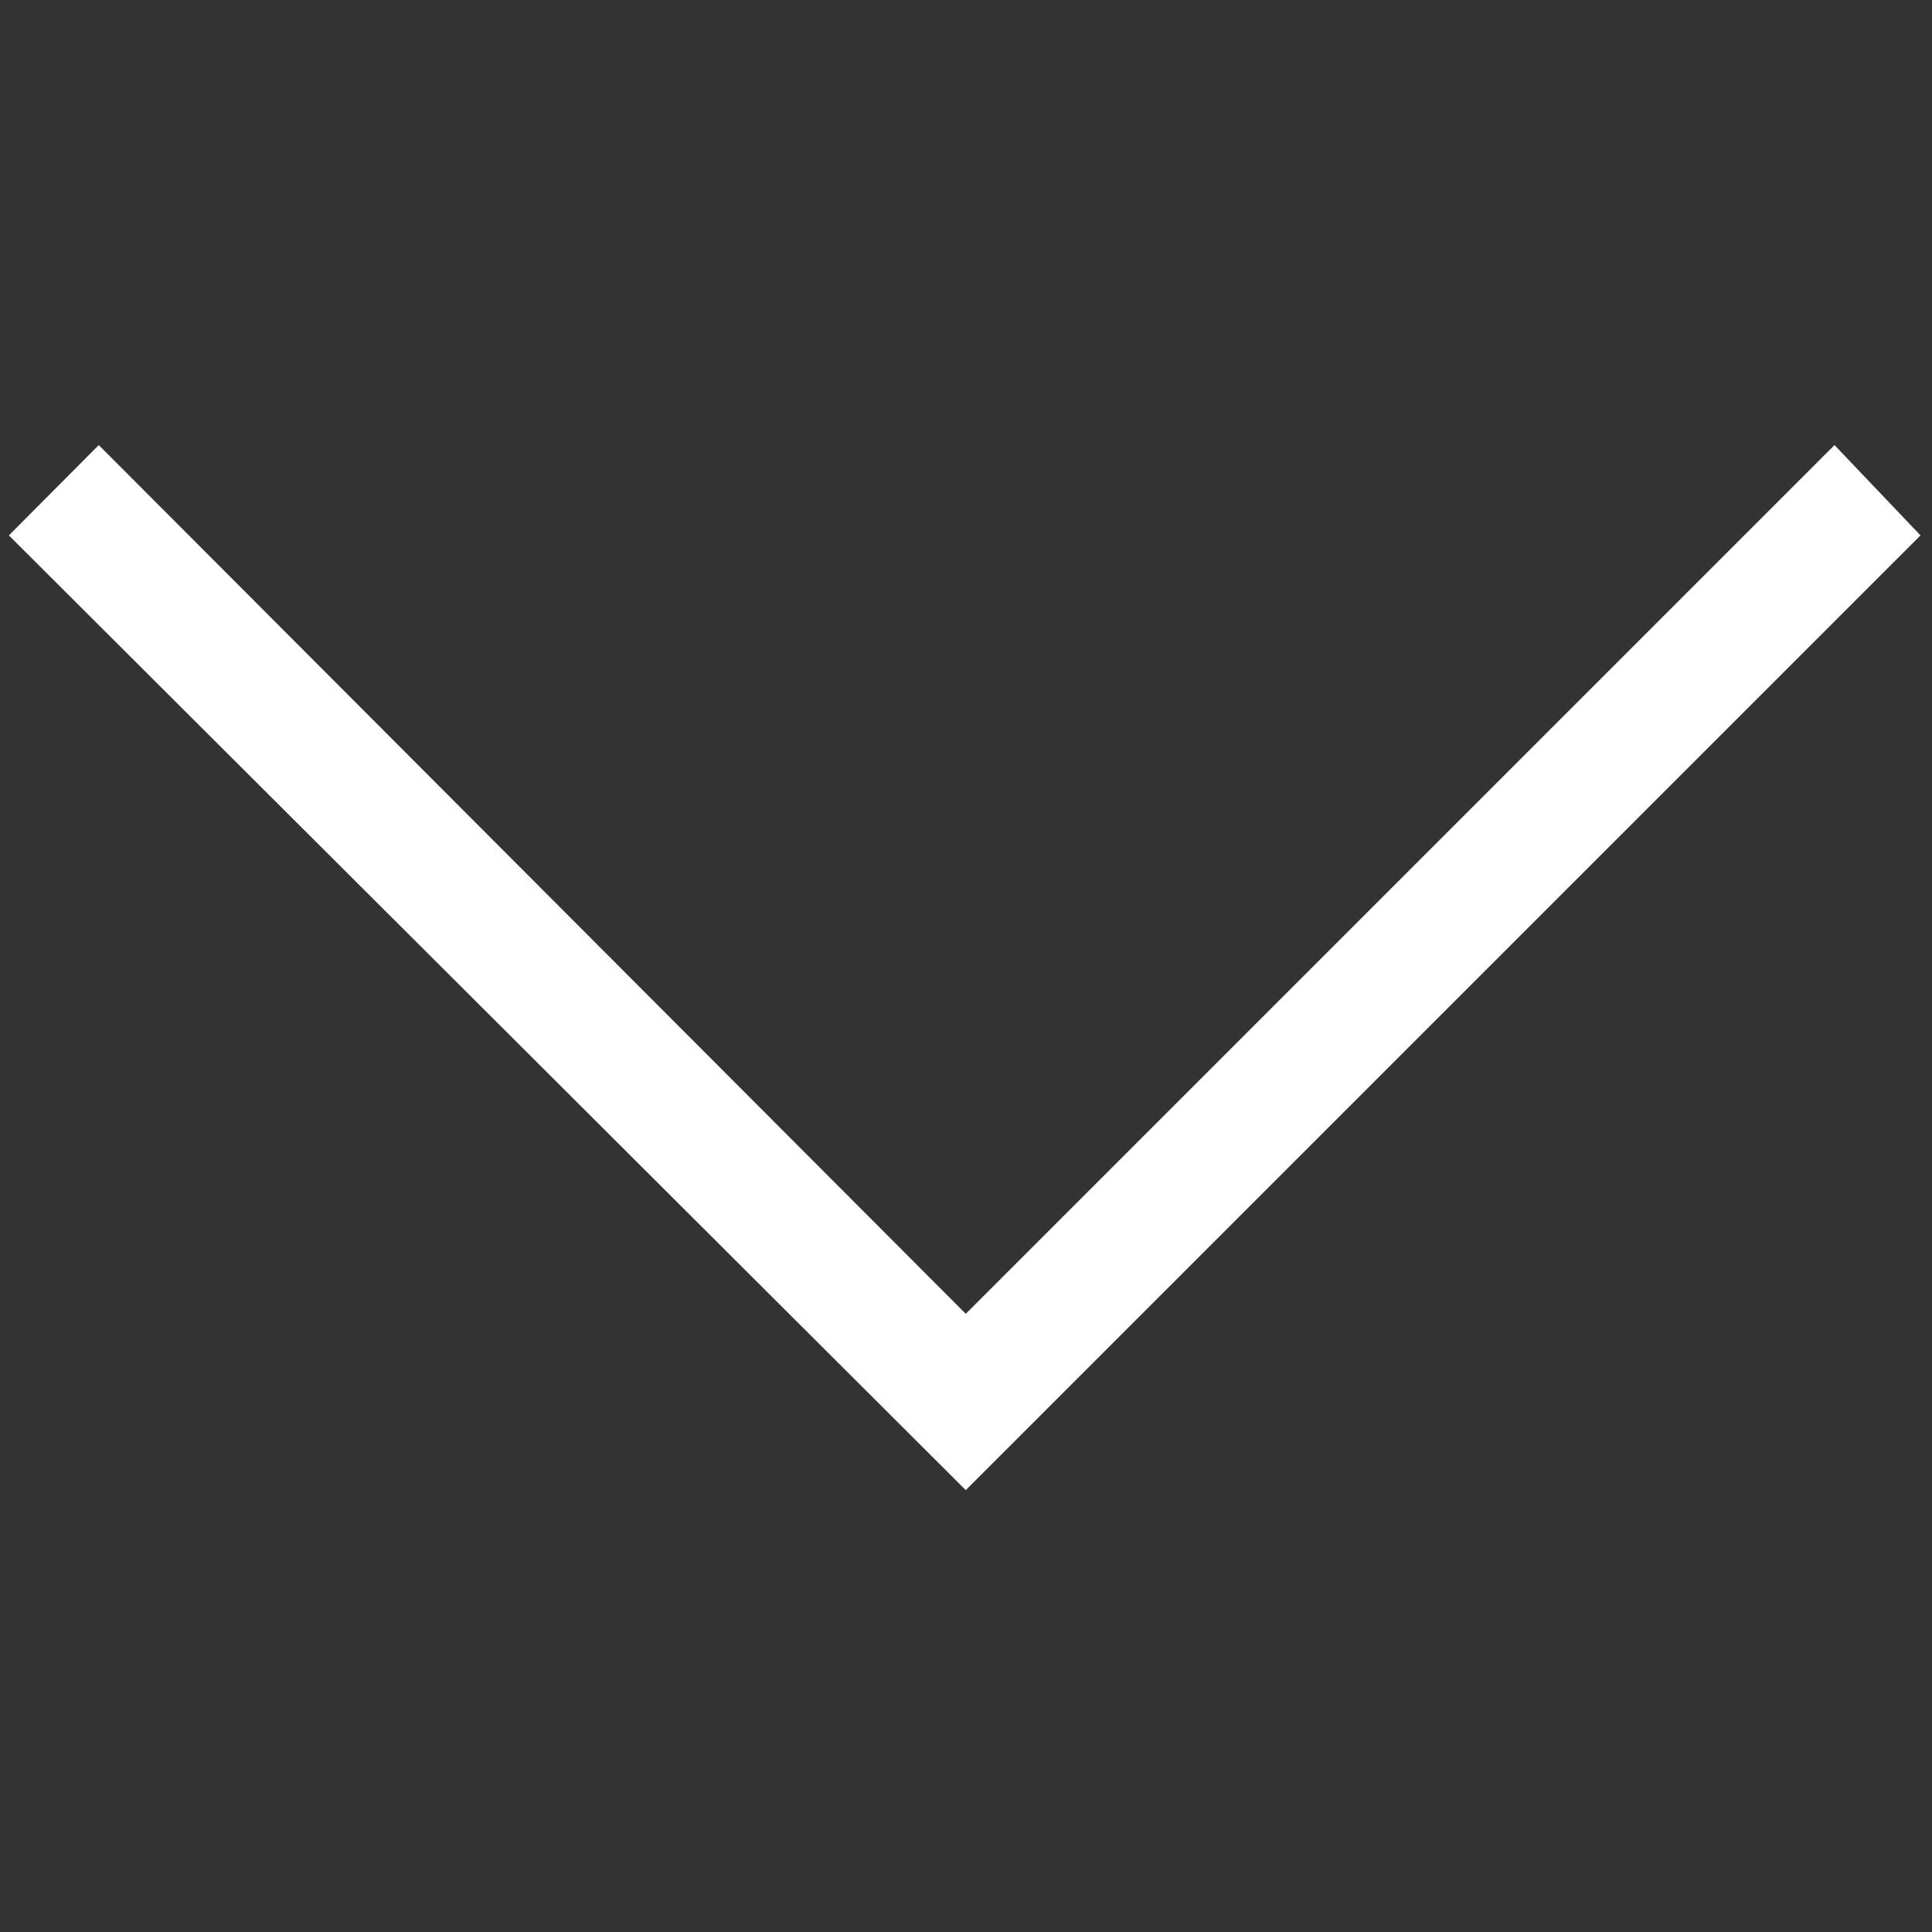 <?xml version="1.0" encoding="UTF-8" standalone="no"?>
<svg
   xmlns:dc="http://purl.org/dc/elements/1.1/"
   xmlns:cc="http://creativecommons.org/ns#"
   xmlns:rdf="http://www.w3.org/1999/02/22-rdf-syntax-ns#"
   xmlns:svg="http://www.w3.org/2000/svg"
   xmlns="http://www.w3.org/2000/svg"
   xmlns:sodipodi="http://sodipodi.sourceforge.net/DTD/sodipodi-0.dtd"
   xmlns:inkscape="http://www.inkscape.org/namespaces/inkscape"
   version="1.1"
   xml:space="preserve"
   height="50px"
   viewBox="0 0 50 50"
   width="50px"
   enable-background="new 0 0 50 50"
   id="svg3829"
   sodipodi:docname="down.svg"
   inkscape:version="0.92.1 r"><rect x="0" y="0" width="50" height="50" fill="#333333" stroke="none"/><defs
     id="defs3833" /><sodipodi:namedview
     pagecolor="#ffffff"
     bordercolor="#666666"
     borderopacity="1"
     objecttolerance="10"
     gridtolerance="10"
     guidetolerance="10"
     inkscape:pageopacity="0"
     inkscape:pageshadow="2"
     inkscape:window-width="1920"
     inkscape:window-height="1200"
     id="namedview3831"
     showgrid="false"
     inkscape:zoom="9.44"
     inkscape:cx="15.451316"
     inkscape:cy="11.261013"
     inkscape:window-x="0"
     inkscape:window-y="0"
     inkscape:window-maximized="1"
     inkscape:current-layer="svg3829" /><polygon
     points="45.2,12.9 25,33.1 4.84,12.9 2.75,15 25,37.2 47.2,15 "
     id="polygon3827"
     transform="matrix(1.113,0,0,1.113,-2.831,-2.839)"
     style="fill:#ffffff" /></svg>